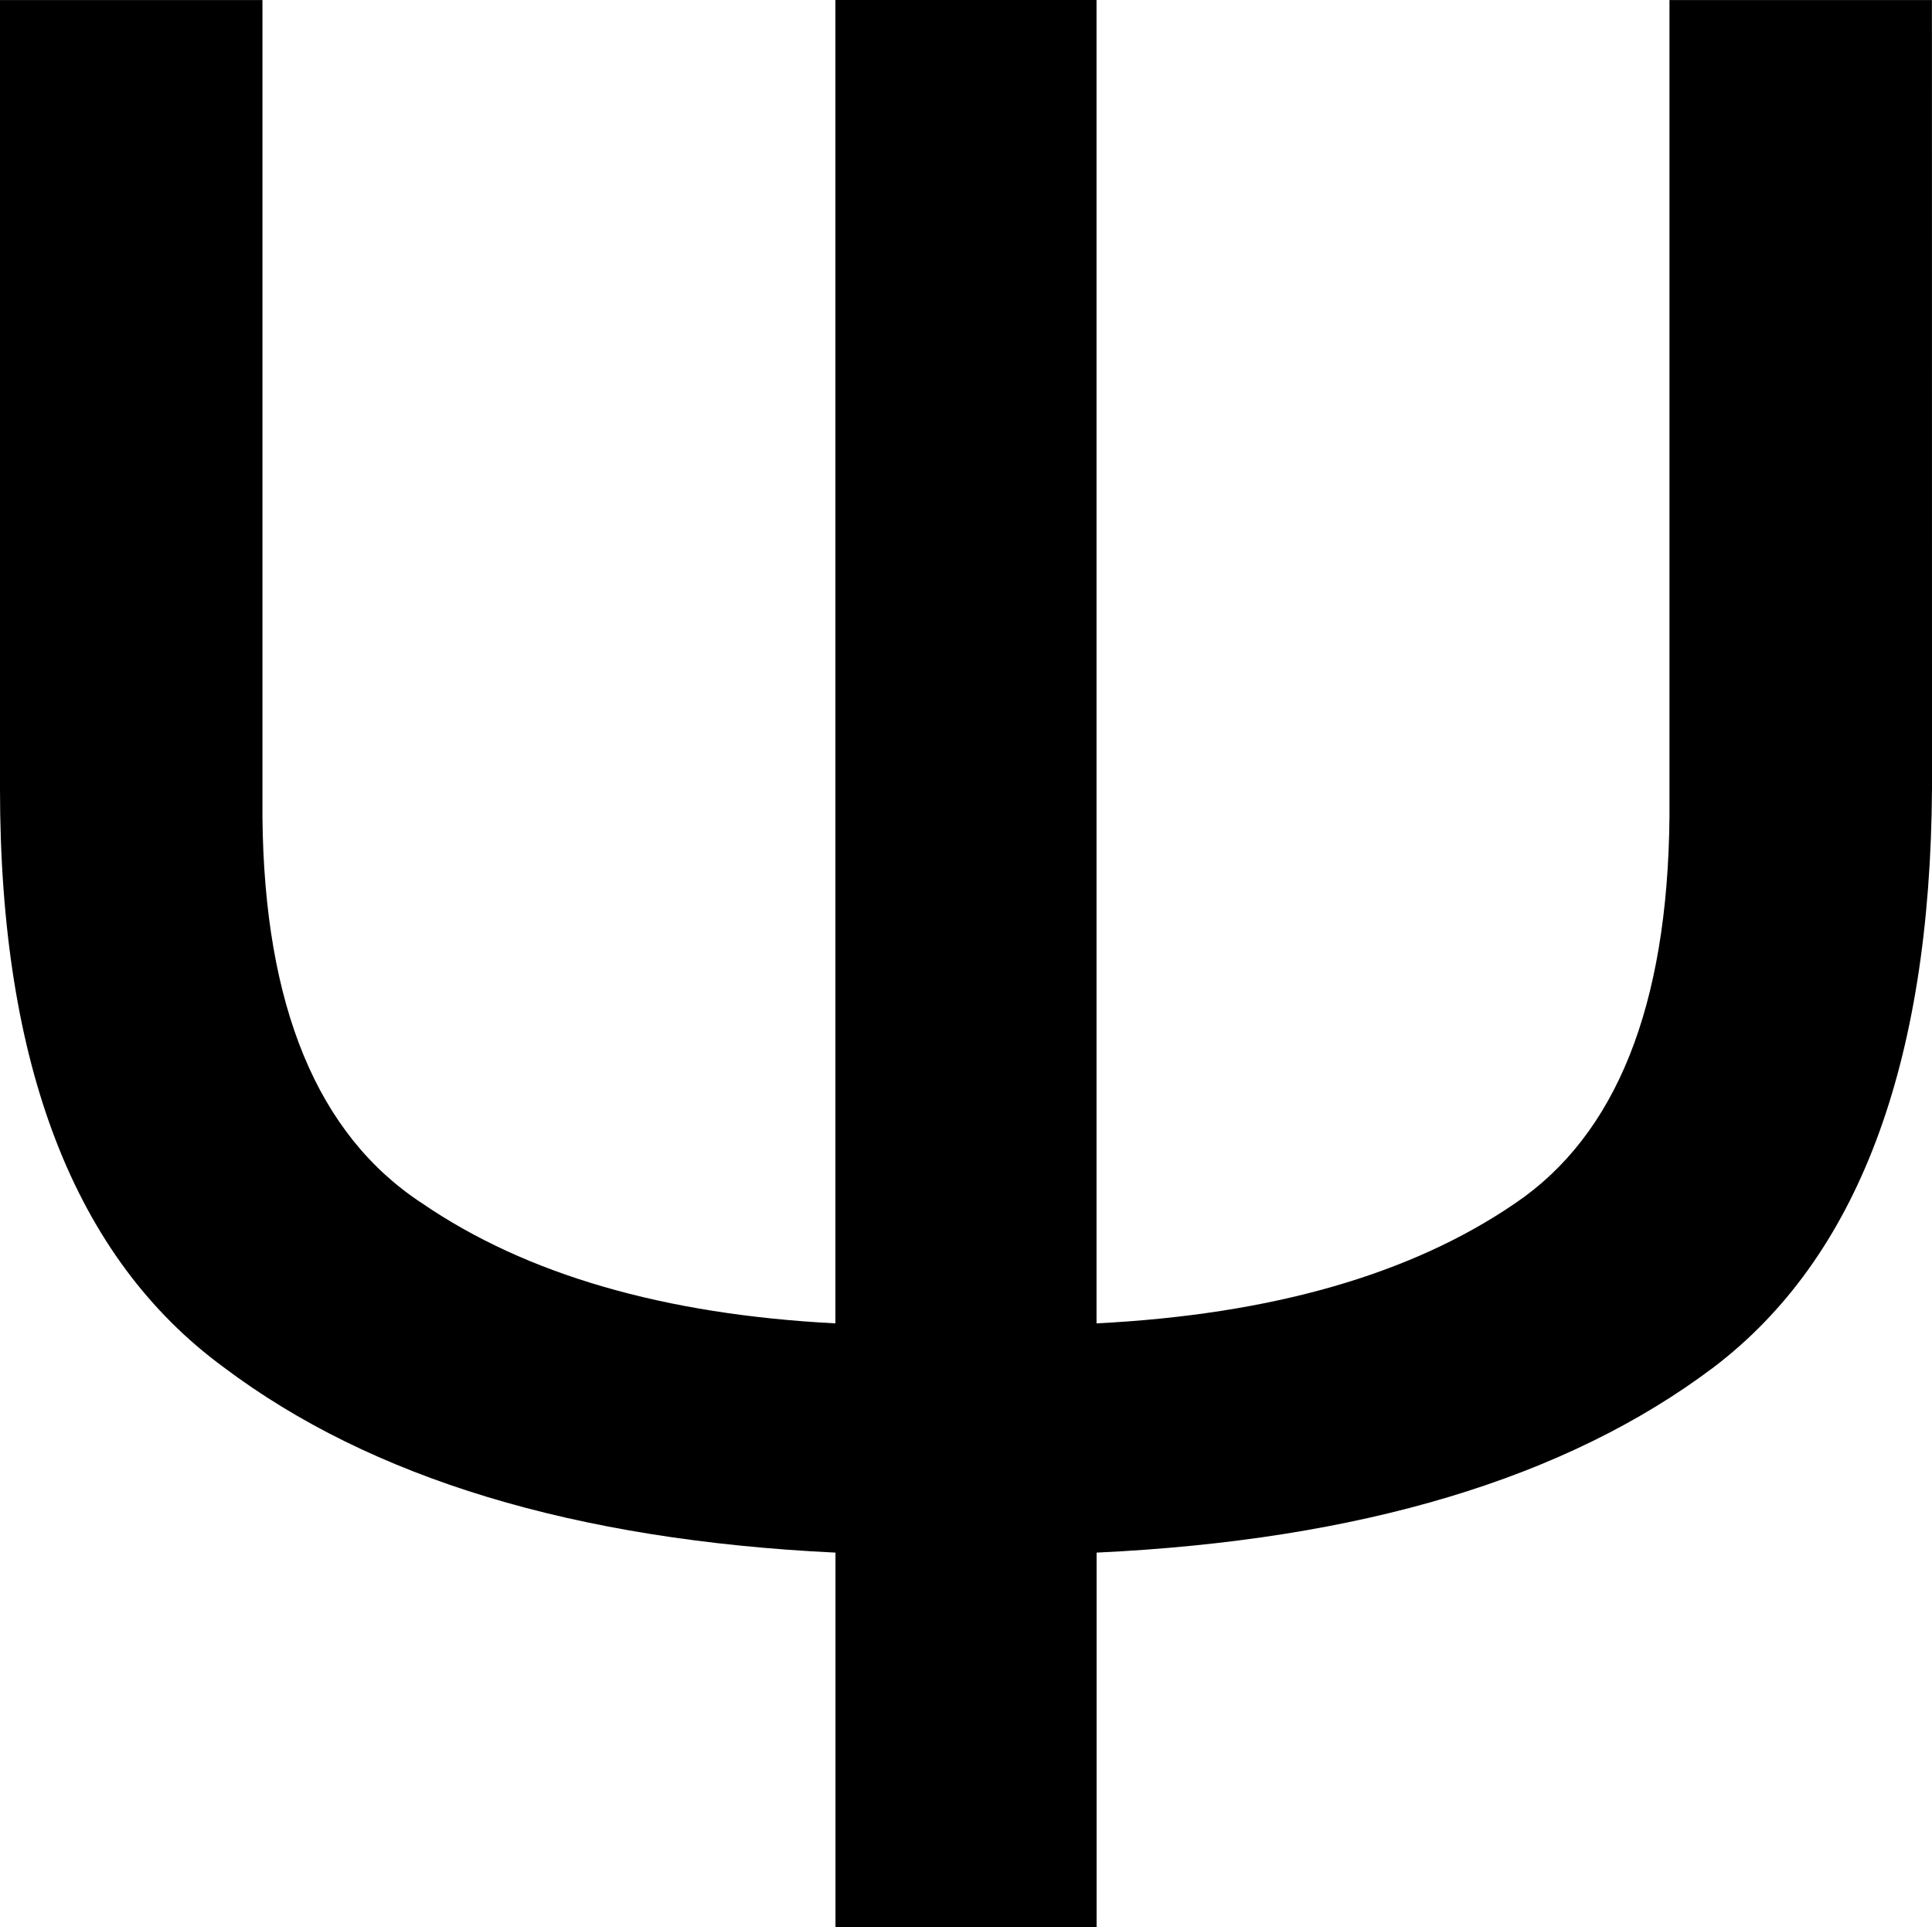 <svg width="24.977mm" height="24.908mm" version="1.1" viewBox="0 0 24.977 24.908" xmlns="http://www.w3.org/2000/svg">
 <g transform="translate(-40.219 -20.806)" stroke-width=".265" aria-label="Ψ">
  <path d="m65.196 31.004q-0.034 5.357-2.825 7.476-2.859 2.153-7.975 2.394v4.84h-3.376v-4.84q-5.047-0.241-7.907-2.394-2.894-2.119-2.894-7.476v-10.197h3.393v10.559q0.034 3.669 2.067 4.995 2.015 1.378 5.34 1.55v-17.105h3.376v17.105q3.393-0.172 5.409-1.55 1.964-1.326 1.998-4.995v-10.559h3.393z"/>
 </g>
</svg>
